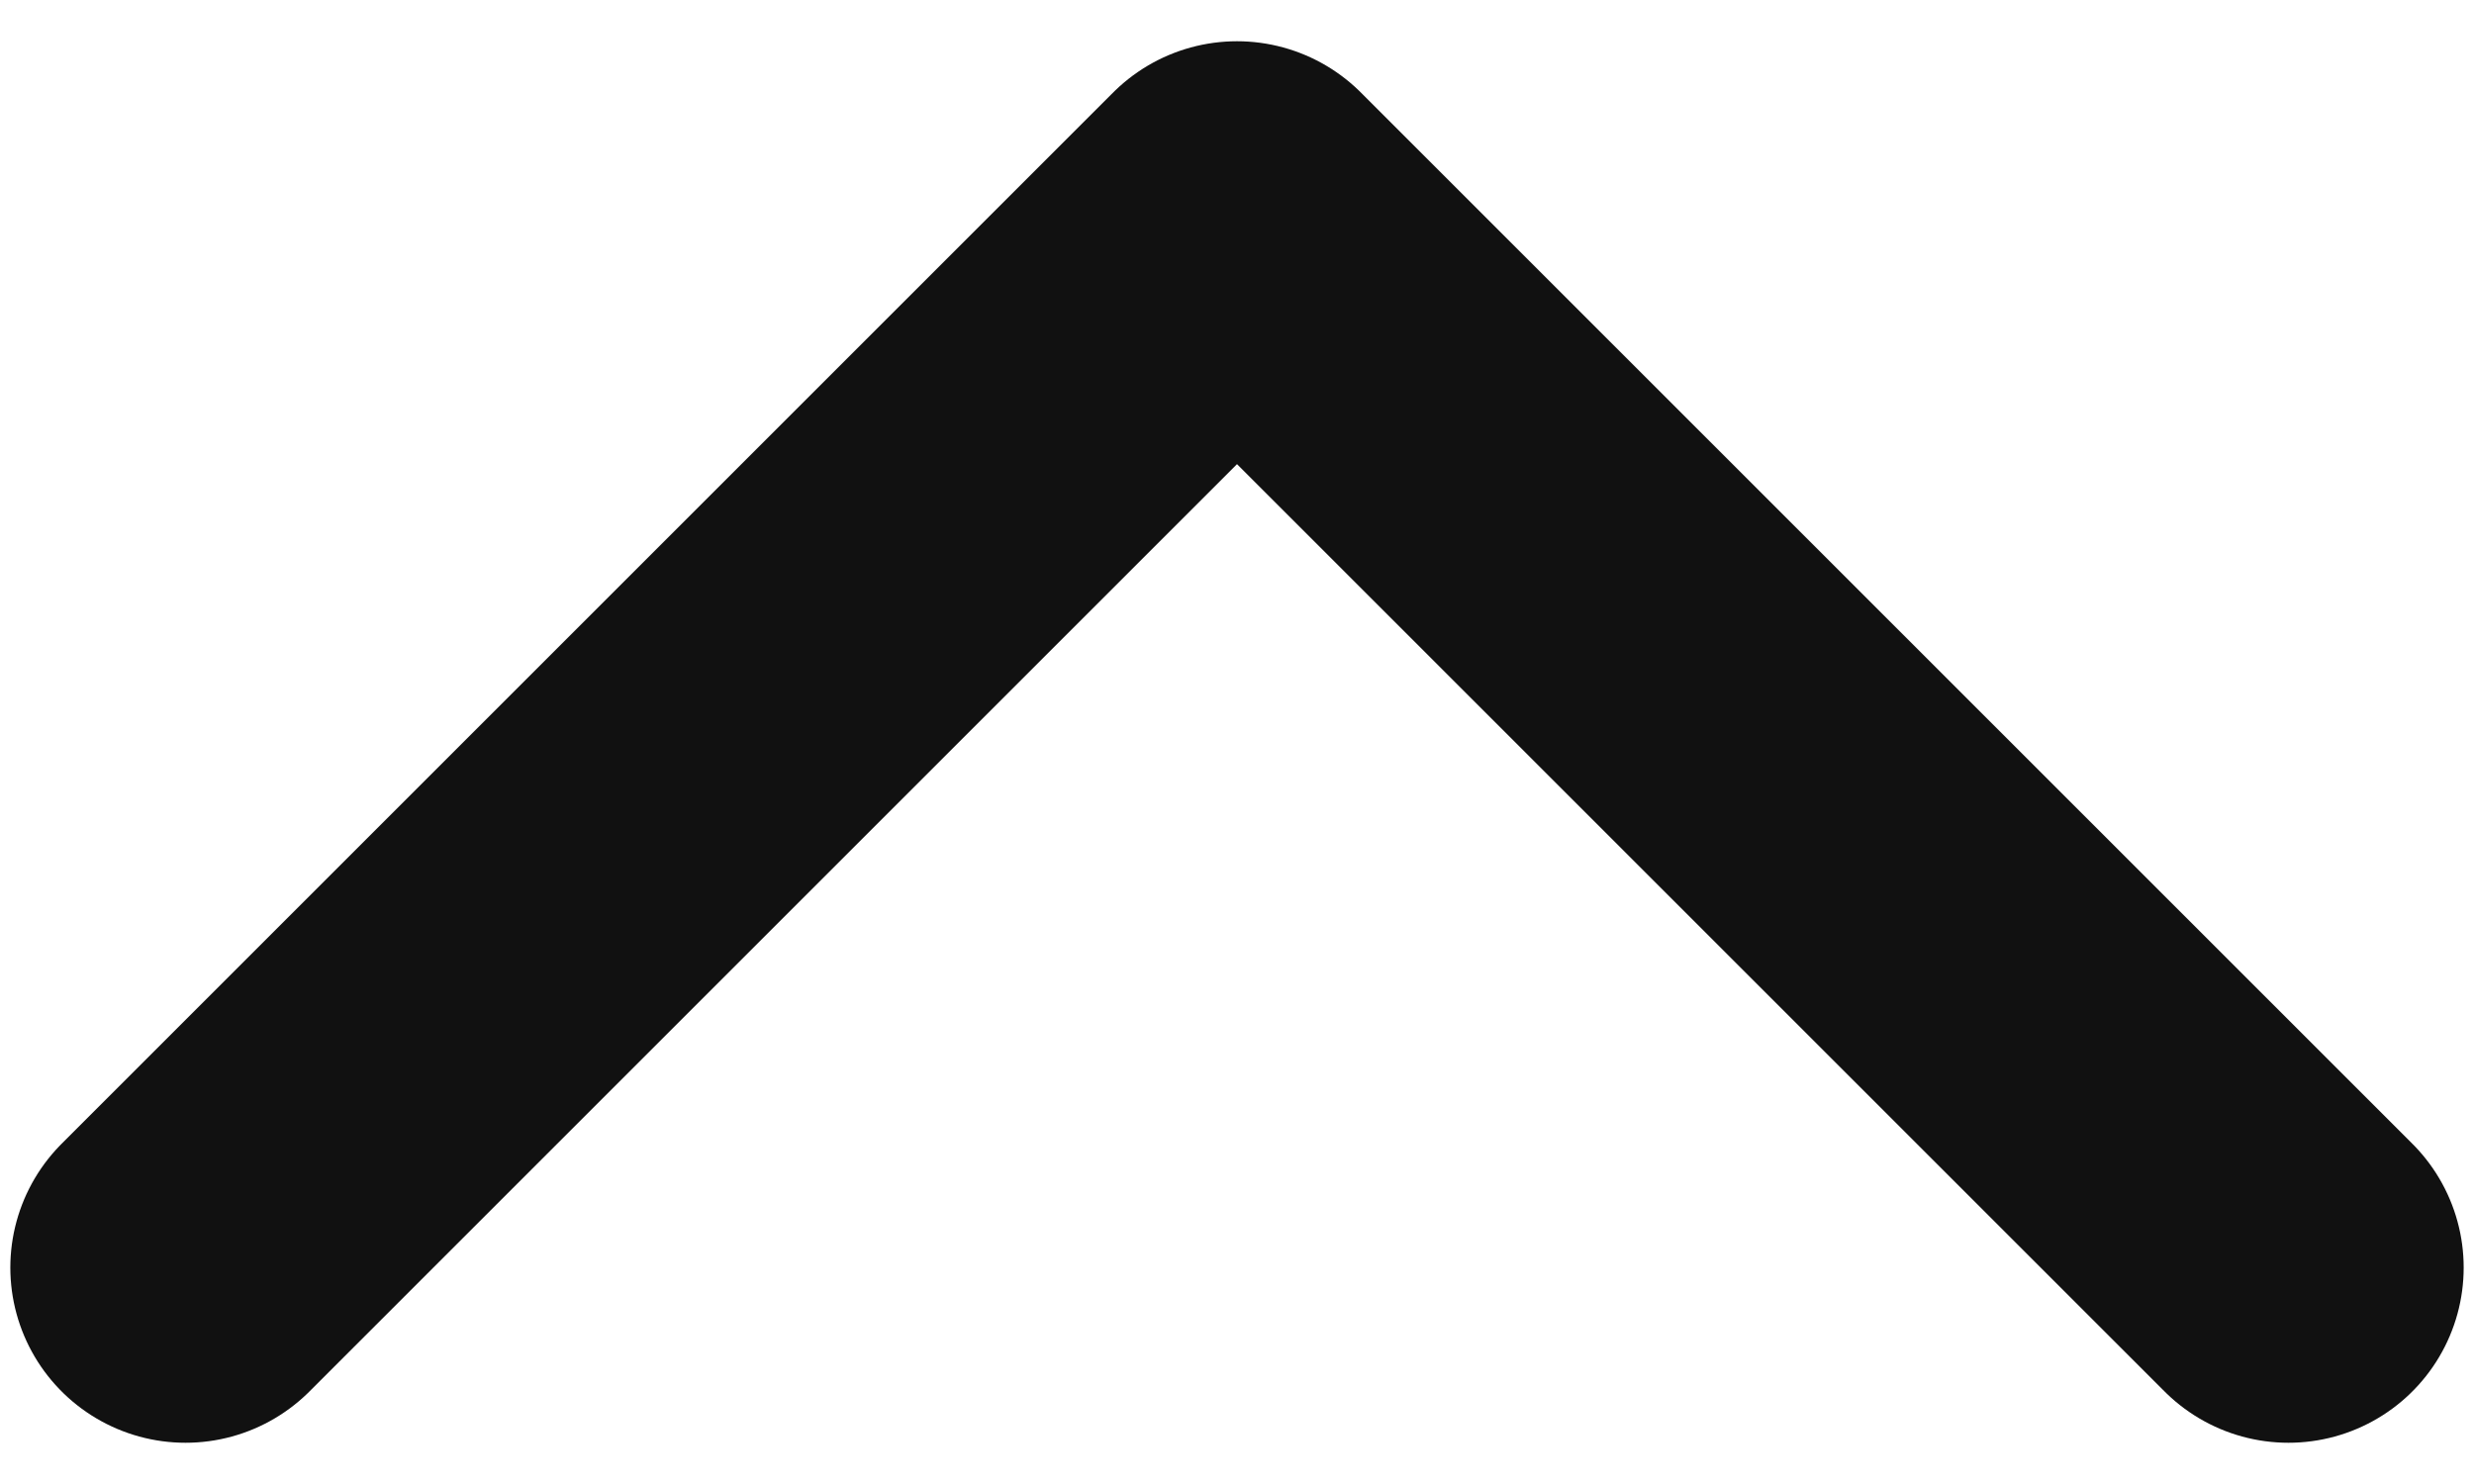 <svg width="10" height="6" viewBox="0 0 20 12" fill="none" xmlns="http://www.w3.org/2000/svg">
<path d="M18.5 10.25L10 1.75L1.5 10.25" stroke="#111111" stroke-width="2.833" stroke-linecap="round" stroke-linejoin="round"/>
</svg>
